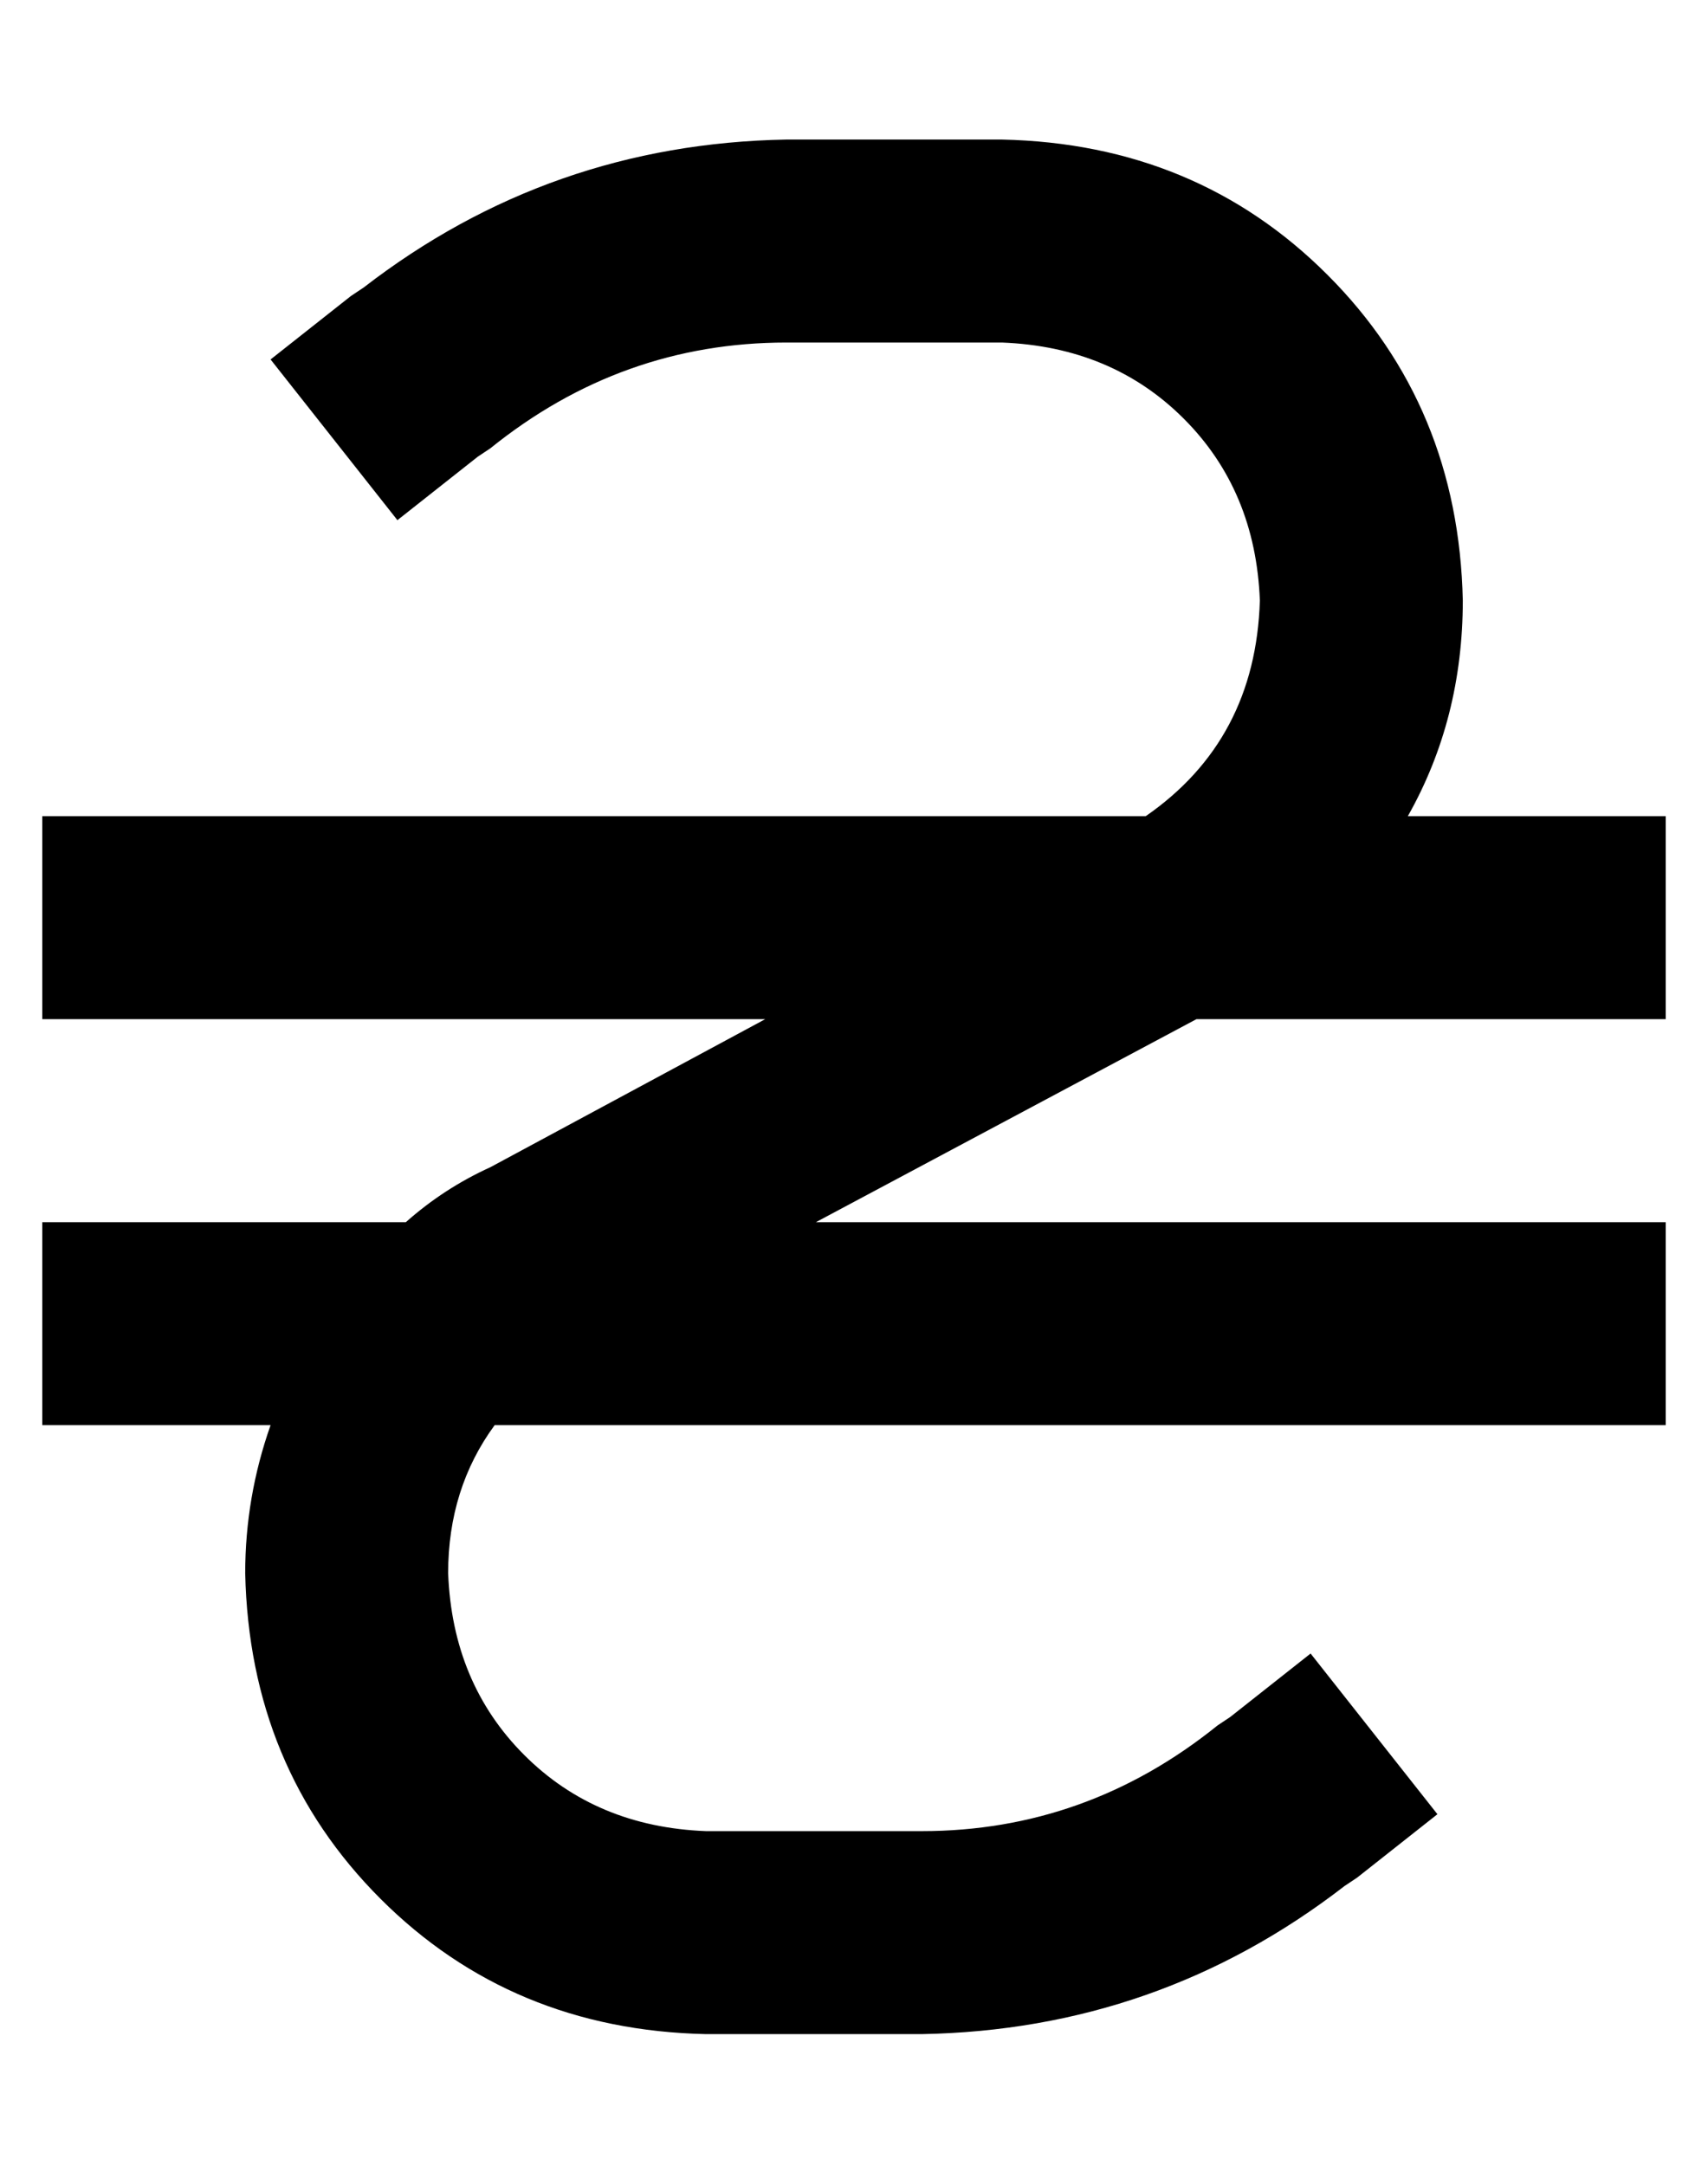 <?xml version="1.0" standalone="no"?>
<!DOCTYPE svg PUBLIC "-//W3C//DTD SVG 1.1//EN" "http://www.w3.org/Graphics/SVG/1.1/DTD/svg11.dtd" >
<svg xmlns="http://www.w3.org/2000/svg" xmlns:xlink="http://www.w3.org/1999/xlink" version="1.1" viewBox="-10 -40 404 512">
   <path fill="currentColor"
d="M106 66q31 -25 70 -25h51v0q26 1 43 18t18 43q-1 33 -27 51h-261v0v48v0h171v0l-65 35v0q-11 5 -20 13h-86v0v48v0h54v0q-6 17 -6 35q1 46 32 77t77 32h51v0q56 -1 100 -35l3 -2v0l19 -15v0l-30 -38v0l-19 15v0l-3 2v0q-31 25 -70 25h-51v0q-26 -1 -43 -18t-18 -43
q0 -20 11 -35h277v0v-48v0h-201v0l90 -48v0h111v0v-48v0h-61v0q13 -23 13 -51q-1 -46 -32 -77t-77 -32h-51v0q-56 1 -100 35l-3 2v0l-19 15v0l30 38v0l19 -15v0l3 -2v0z" />
</svg>
